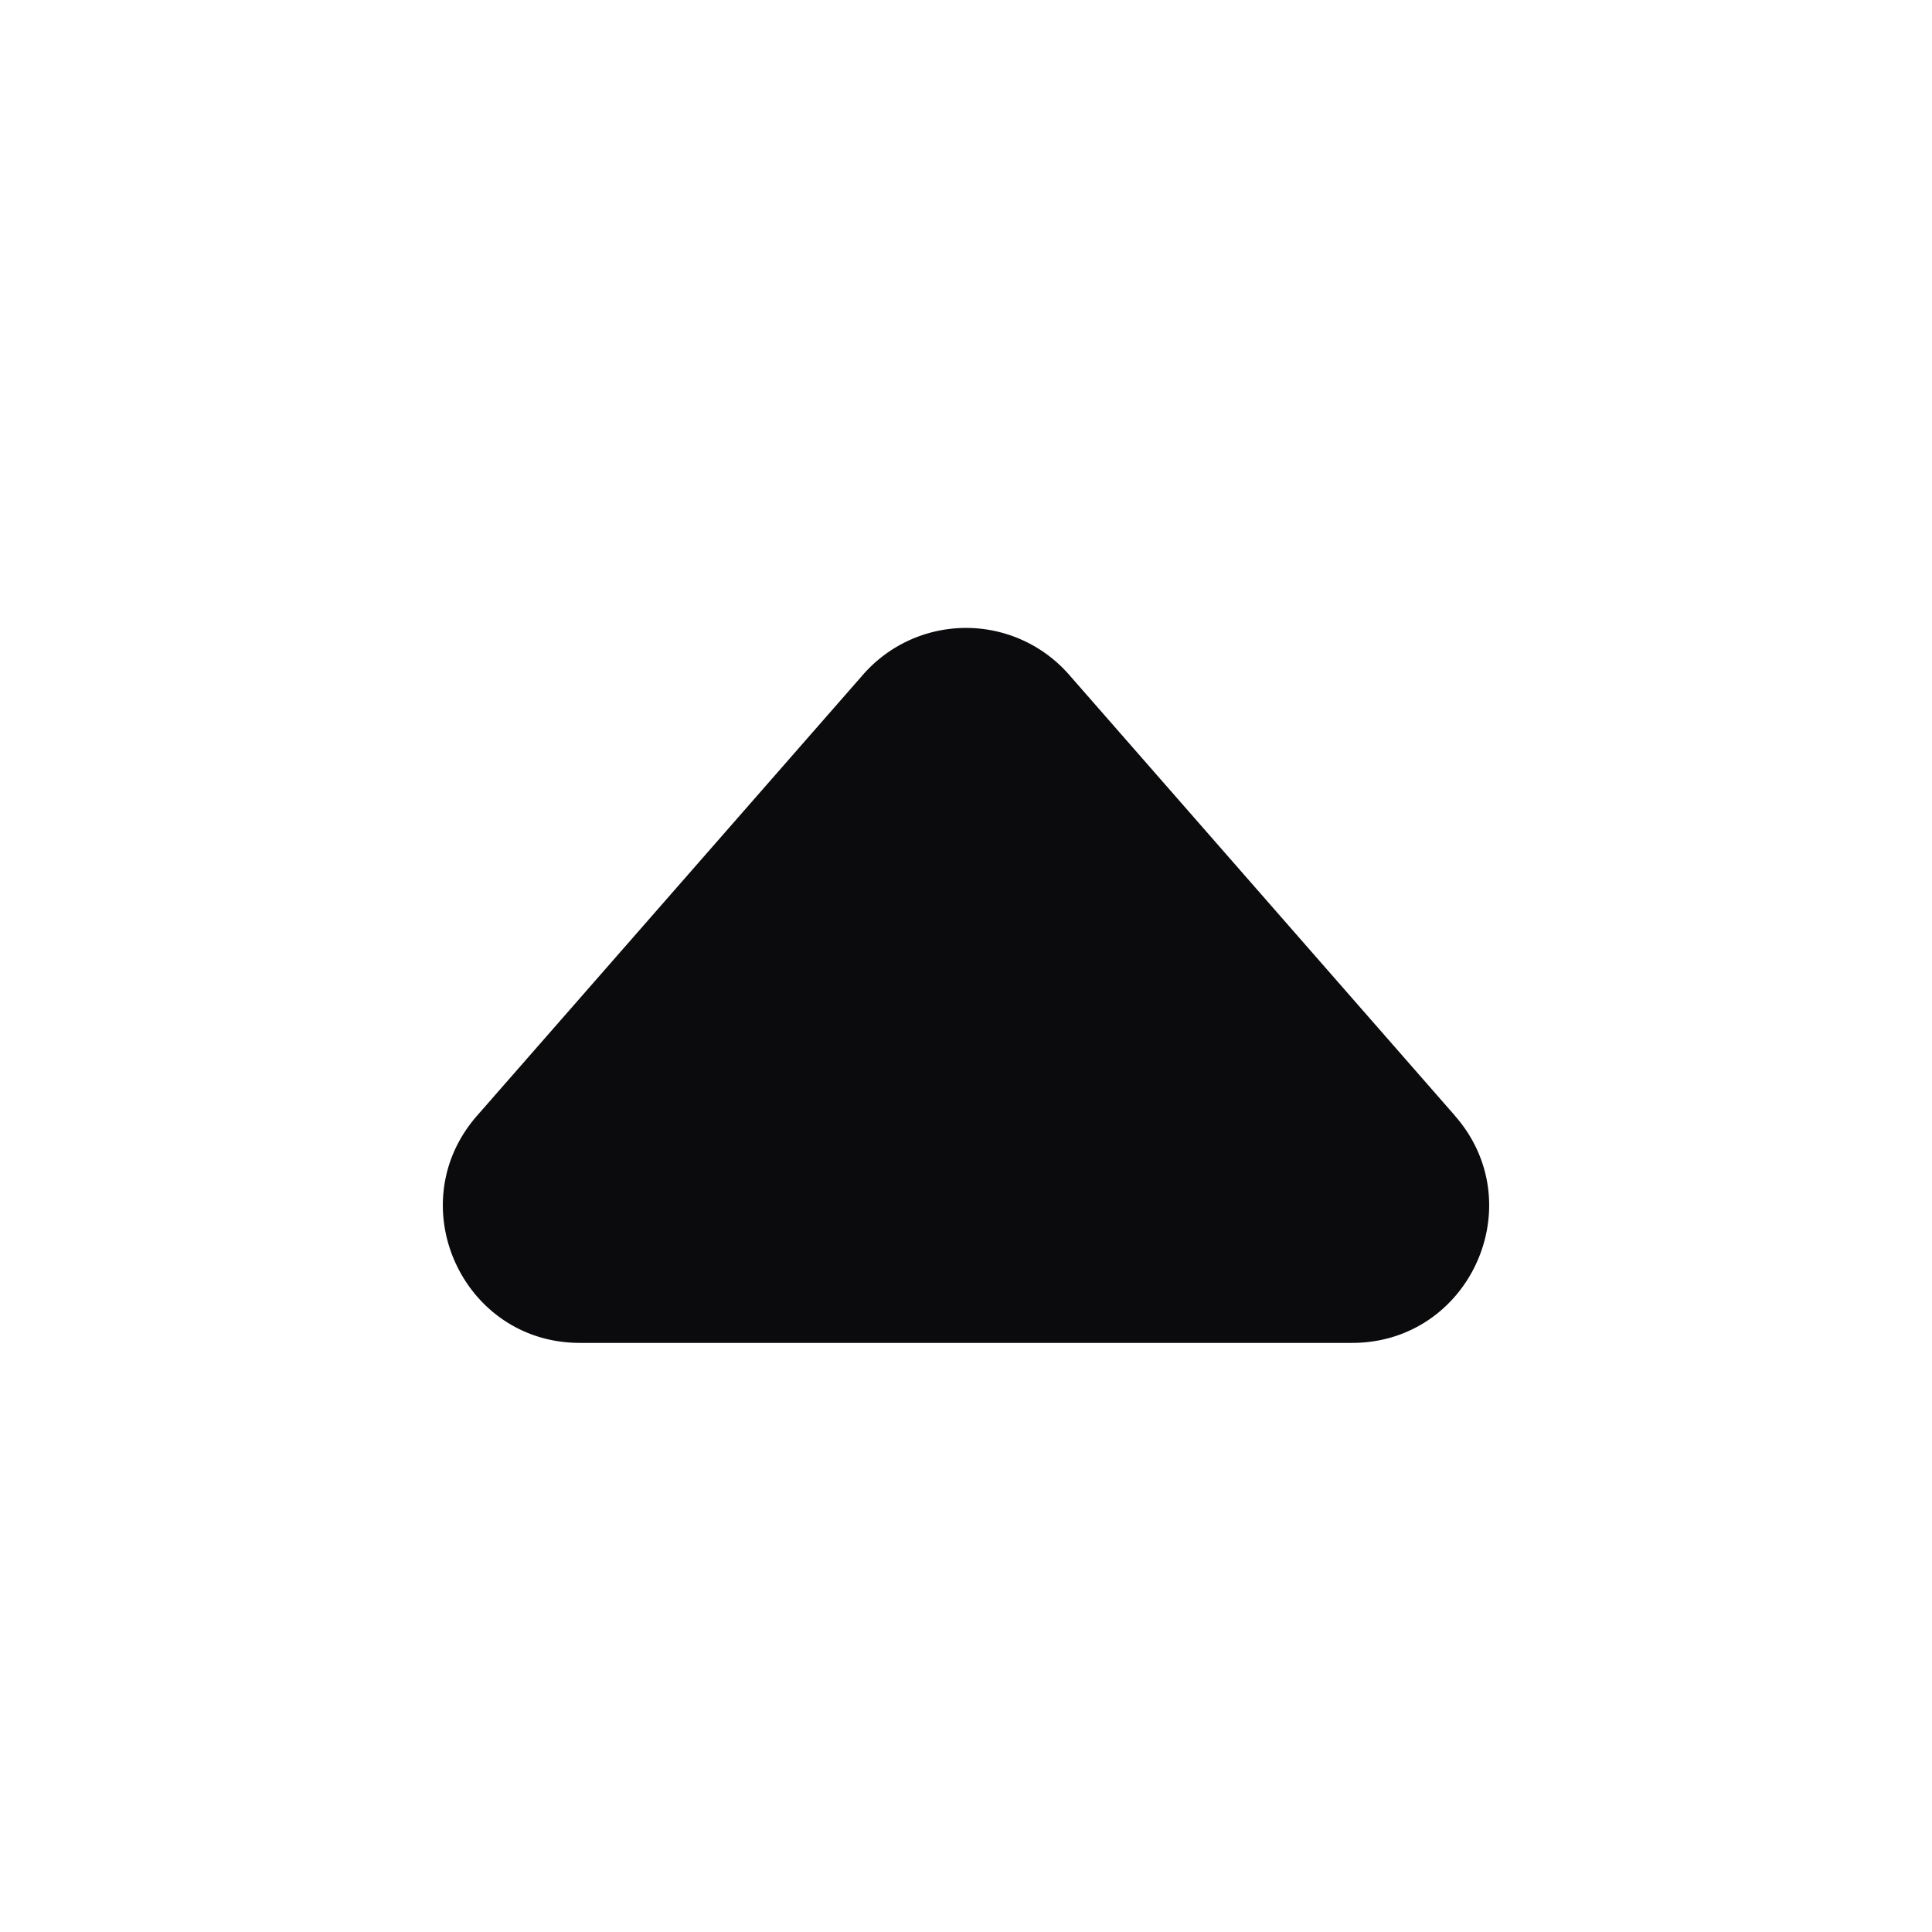 <svg xmlns="http://www.w3.org/2000/svg" width="24" height="24" fill="none" viewBox="0 0 24 24"><path fill="#0B0B0E" d="M18.075 13.862c.962 1.1.181 2.82-1.28 2.82H7.204c-1.46 0-2.24-1.72-1.28-2.82l4.797-5.481a1.7 1.7 0 0 1 2.559 0l4.796 5.481Z"/></svg>
